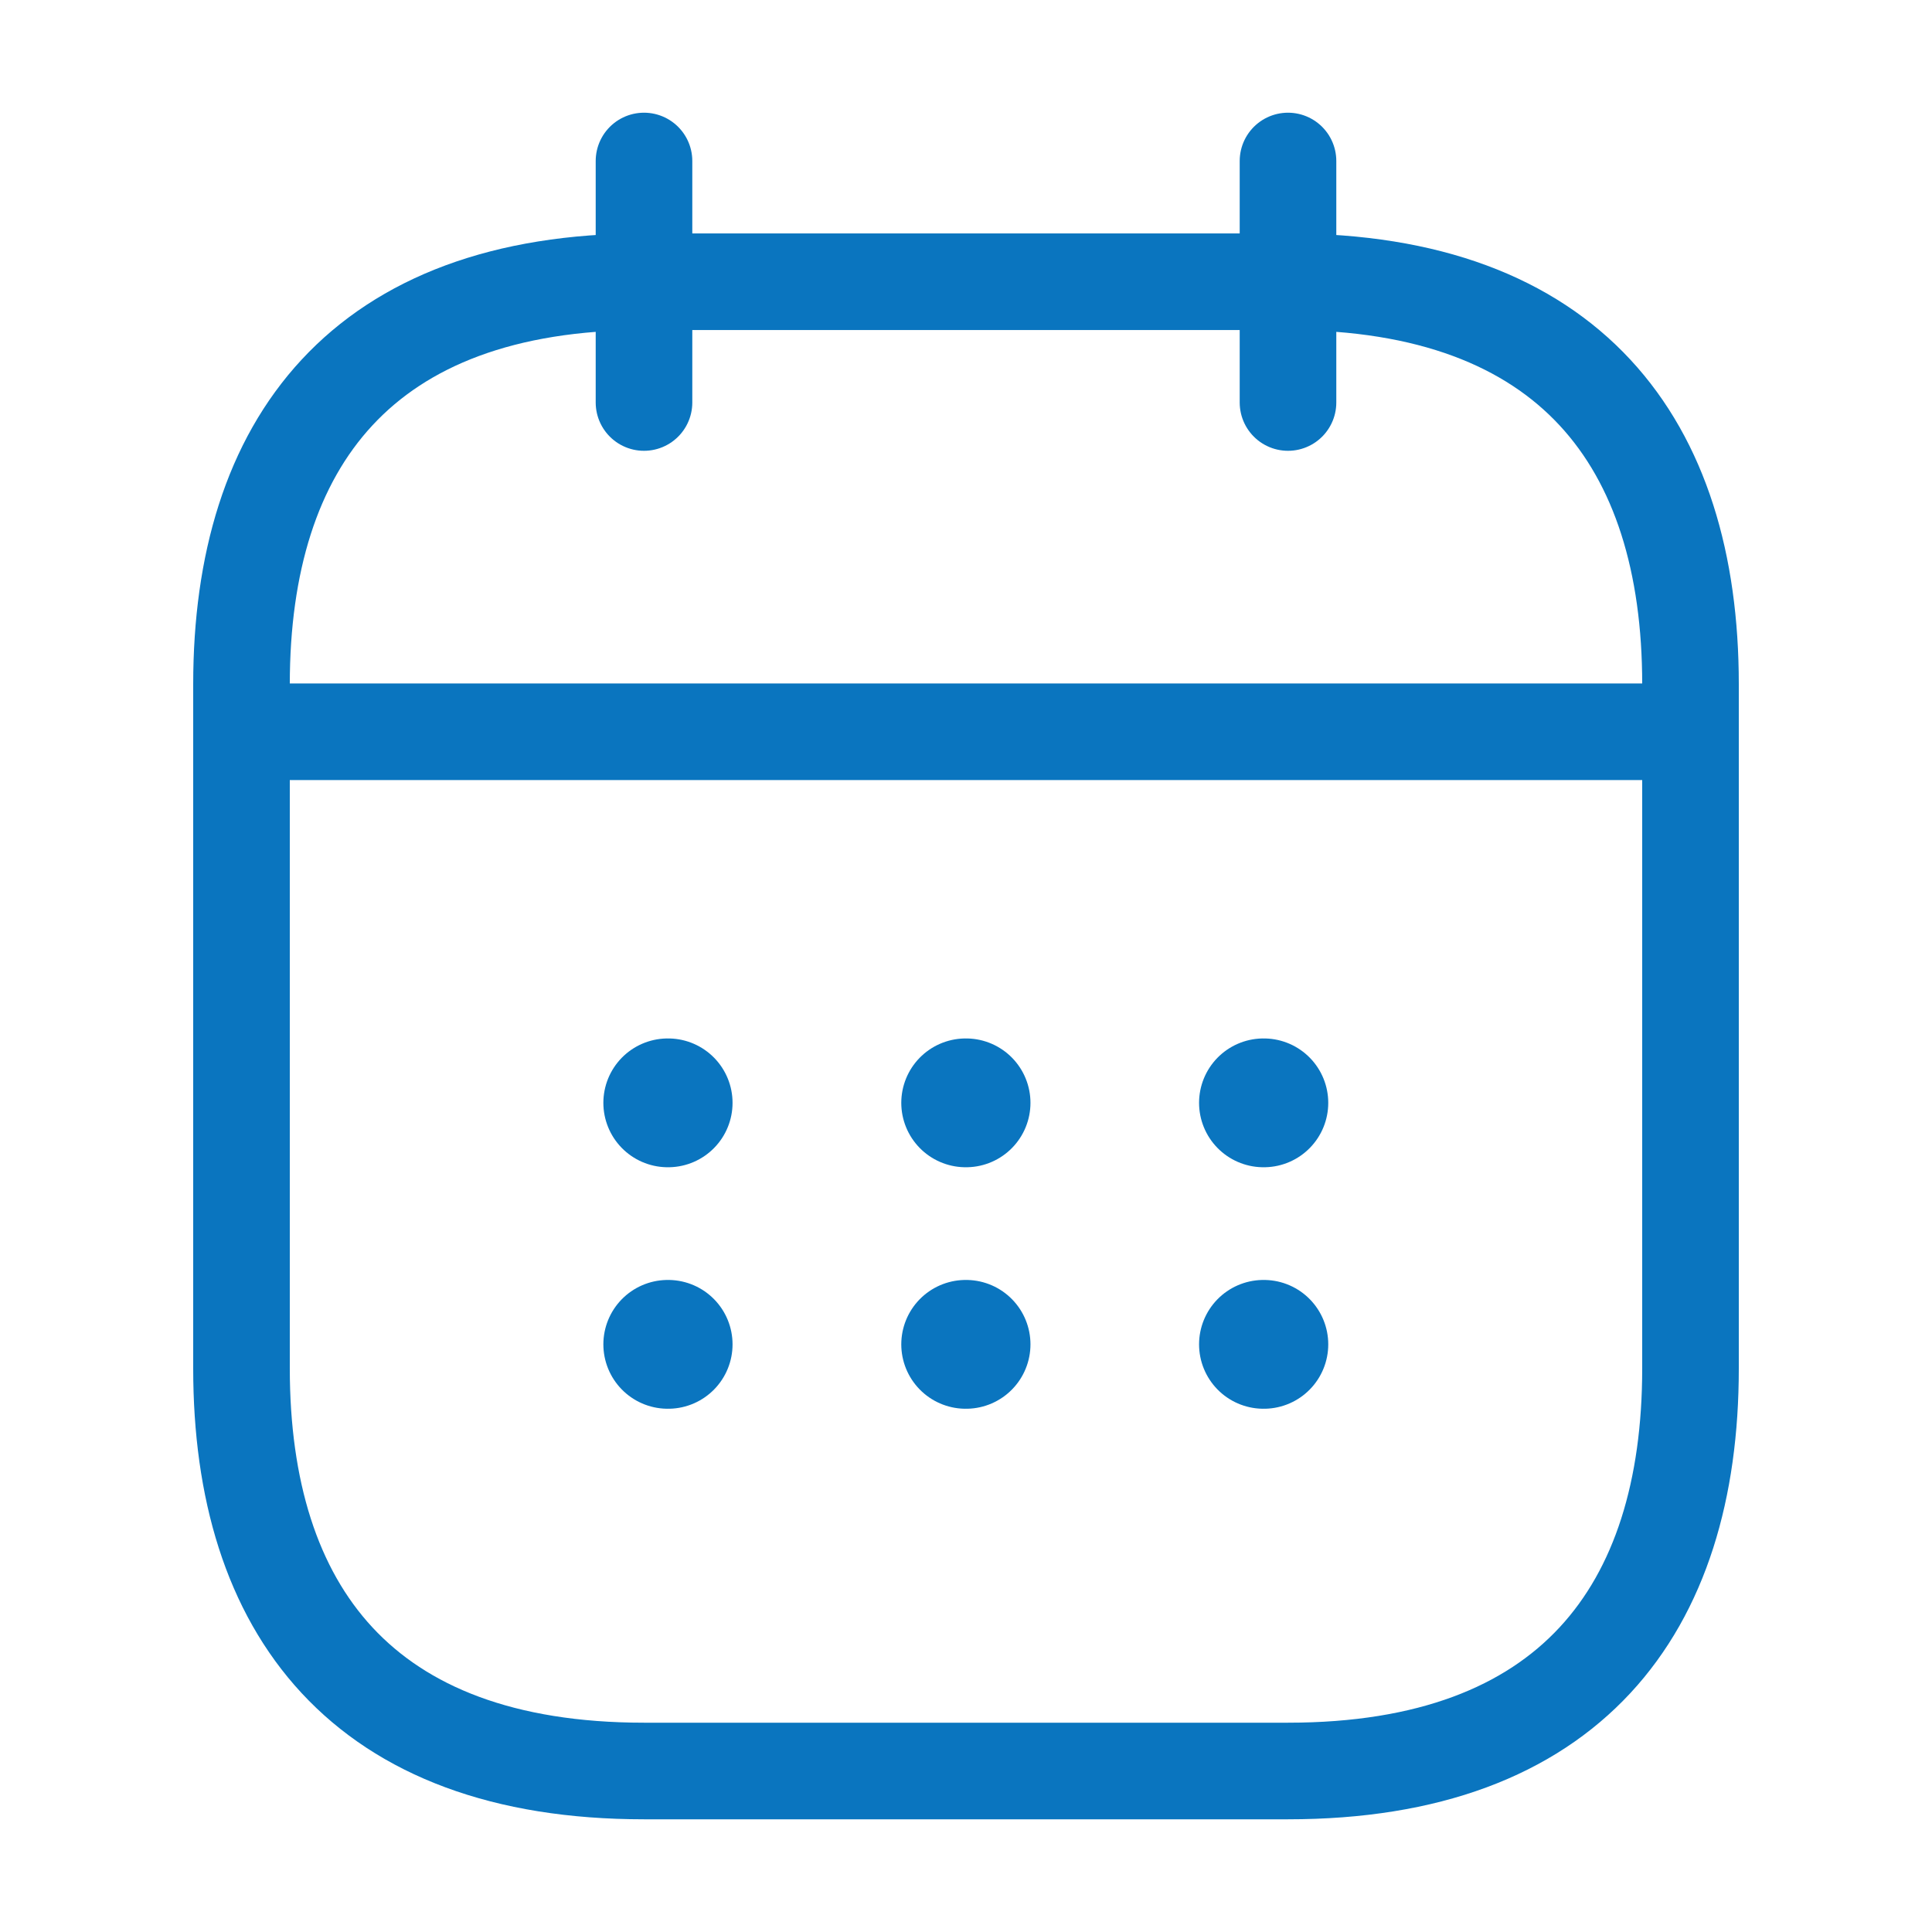 <svg width="30" height="30" viewBox="0 0 30 30" fill="none" xmlns="http://www.w3.org/2000/svg">
<path d="M10 2.5V6.25" stroke="#0A75BF" stroke-width="1.5" stroke-linecap="round" stroke-linejoin="round"/>
<path d="M20 2.5V6.25" stroke="#0A75BF" stroke-width="1.5" stroke-linecap="round" stroke-linejoin="round"/>
<path d="M4.375 11.363H25.625" stroke="#0A75BF" stroke-width="1.5" stroke-linecap="round" stroke-linejoin="round"/>
<path d="M26.25 10.625V21.25C26.25 25 24.375 27.5 20 27.5H10C5.625 27.5 3.75 25 3.75 21.25V10.625C3.75 6.875 5.625 4.375 10 4.375H20C24.375 4.375 26.25 6.875 26.25 10.625Z" stroke="#0A75BF" stroke-width="1.5" stroke-linecap="round" stroke-linejoin="round"/>
<path d="M19.619 17.125H19.625" stroke="#0A75BF" stroke-width="2" stroke-linecap="round" stroke-linejoin="round"/>
<path d="M19.619 20.875H19.625" stroke="#0A75BF" stroke-width="2" stroke-linecap="round" stroke-linejoin="round"/>
<path d="M14.995 17.125H15.001" stroke="#0A75BF" stroke-width="2" stroke-linecap="round" stroke-linejoin="round"/>
<path d="M14.995 20.875H15.001" stroke="#0A75BF" stroke-width="2" stroke-linecap="round" stroke-linejoin="round"/>
<path d="M10.369 17.125H10.375" stroke="#0A75BF" stroke-width="2" stroke-linecap="round" stroke-linejoin="round"/>
<path d="M10.369 20.875H10.375" stroke="#0A75BF" stroke-width="2" stroke-linecap="round" stroke-linejoin="round"/>
</svg>
